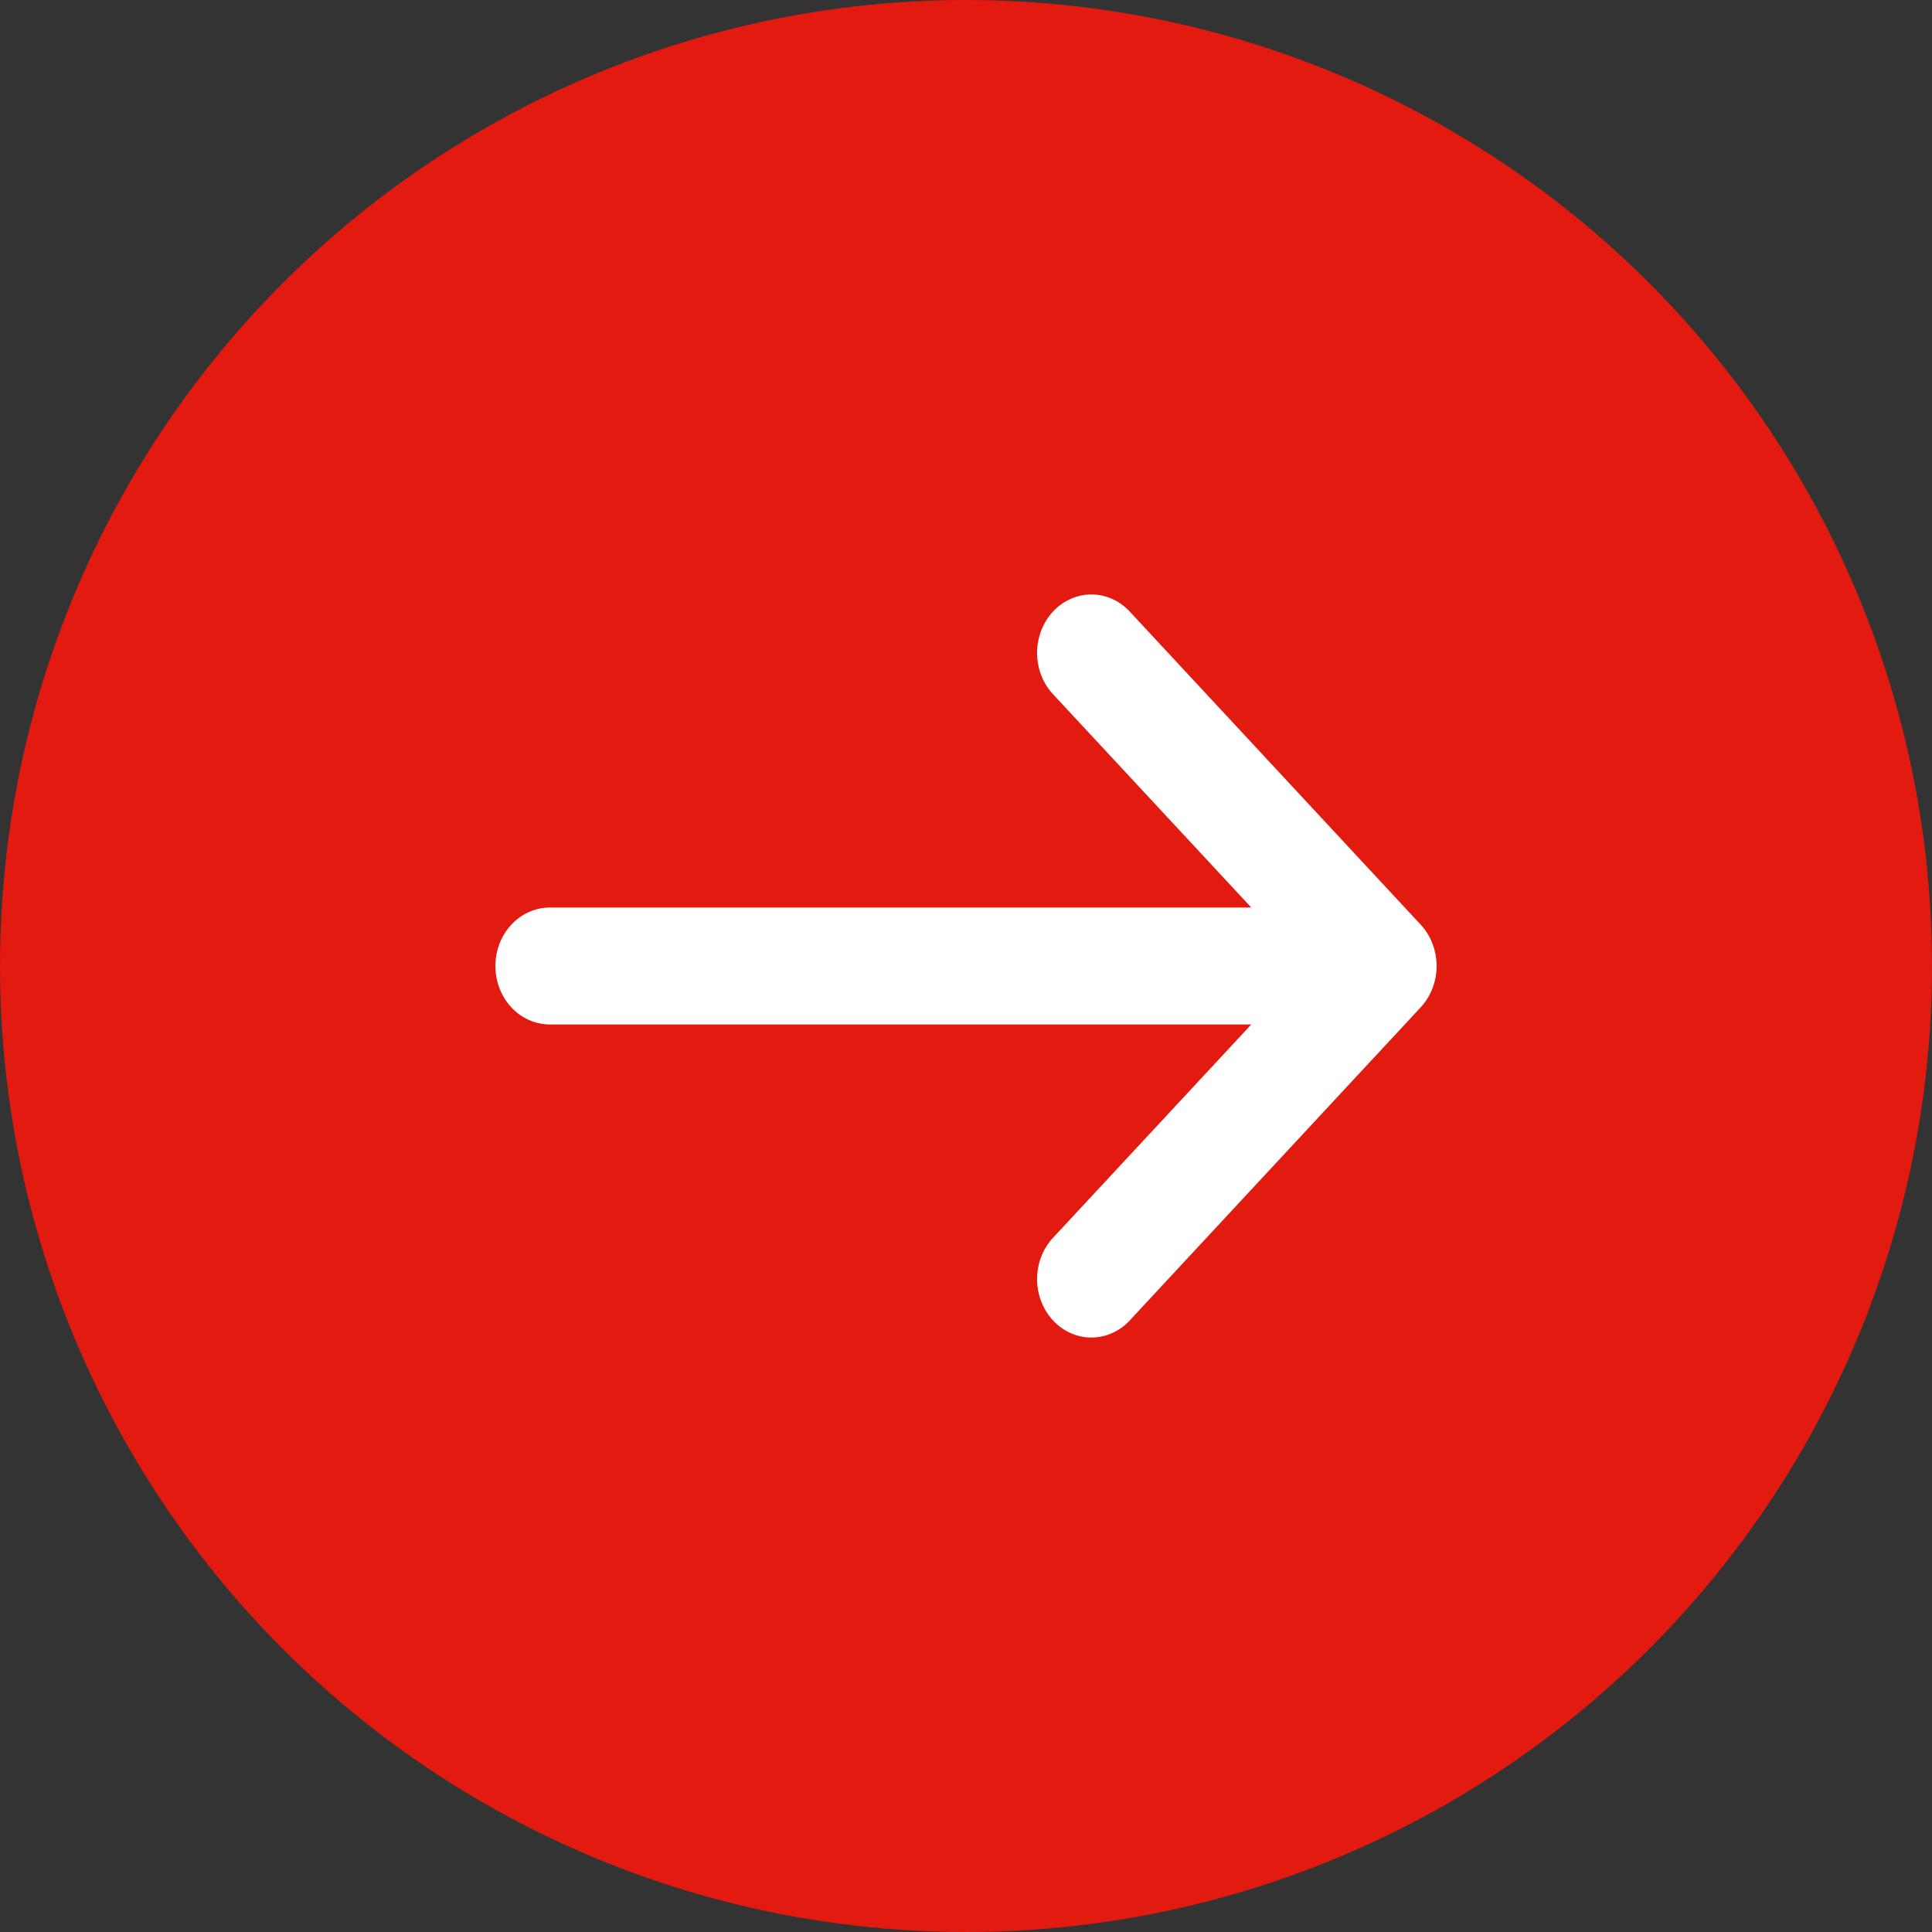 <svg width="39" height="39" viewBox="0 0 39 39" fill="none" xmlns="http://www.w3.org/2000/svg">
<rect x="0" y="0" width="39" height="39" fill="#333333" stroke="none"/>
<circle cx="19.5" cy="19.5" r="19.5" fill="#E21A0F"/>
<path d="M25.259 18.32L21.284 14.043C21.176 13.935 21.09 13.804 21.03 13.66C20.97 13.515 20.938 13.359 20.935 13.2C20.932 13.042 20.959 12.885 21.015 12.738C21.07 12.591 21.152 12.457 21.256 12.345C21.36 12.233 21.484 12.145 21.62 12.086C21.757 12.027 21.903 11.997 22.05 12C22.198 12.003 22.343 12.038 22.477 12.102C22.612 12.167 22.733 12.259 22.833 12.375L28.679 18.666C28.885 18.888 29 19.187 29 19.5C29 19.813 28.885 20.112 28.679 20.334L22.833 26.625C22.733 26.741 22.612 26.833 22.477 26.898C22.343 26.962 22.198 26.997 22.05 27C21.903 27.003 21.757 26.974 21.62 26.914C21.484 26.855 21.36 26.767 21.256 26.654C21.152 26.543 21.07 26.409 21.015 26.262C20.959 26.115 20.932 25.958 20.935 25.8C20.938 25.641 20.97 25.485 21.03 25.34C21.09 25.196 21.176 25.065 21.284 24.957L25.259 20.68L11.096 20.68C10.806 20.68 10.527 20.555 10.321 20.334C10.116 20.113 10 19.813 10 19.5C10 19.187 10.116 18.887 10.321 18.666C10.527 18.445 10.806 18.32 11.096 18.32L25.259 18.32Z" fill="white"/>
</svg>
